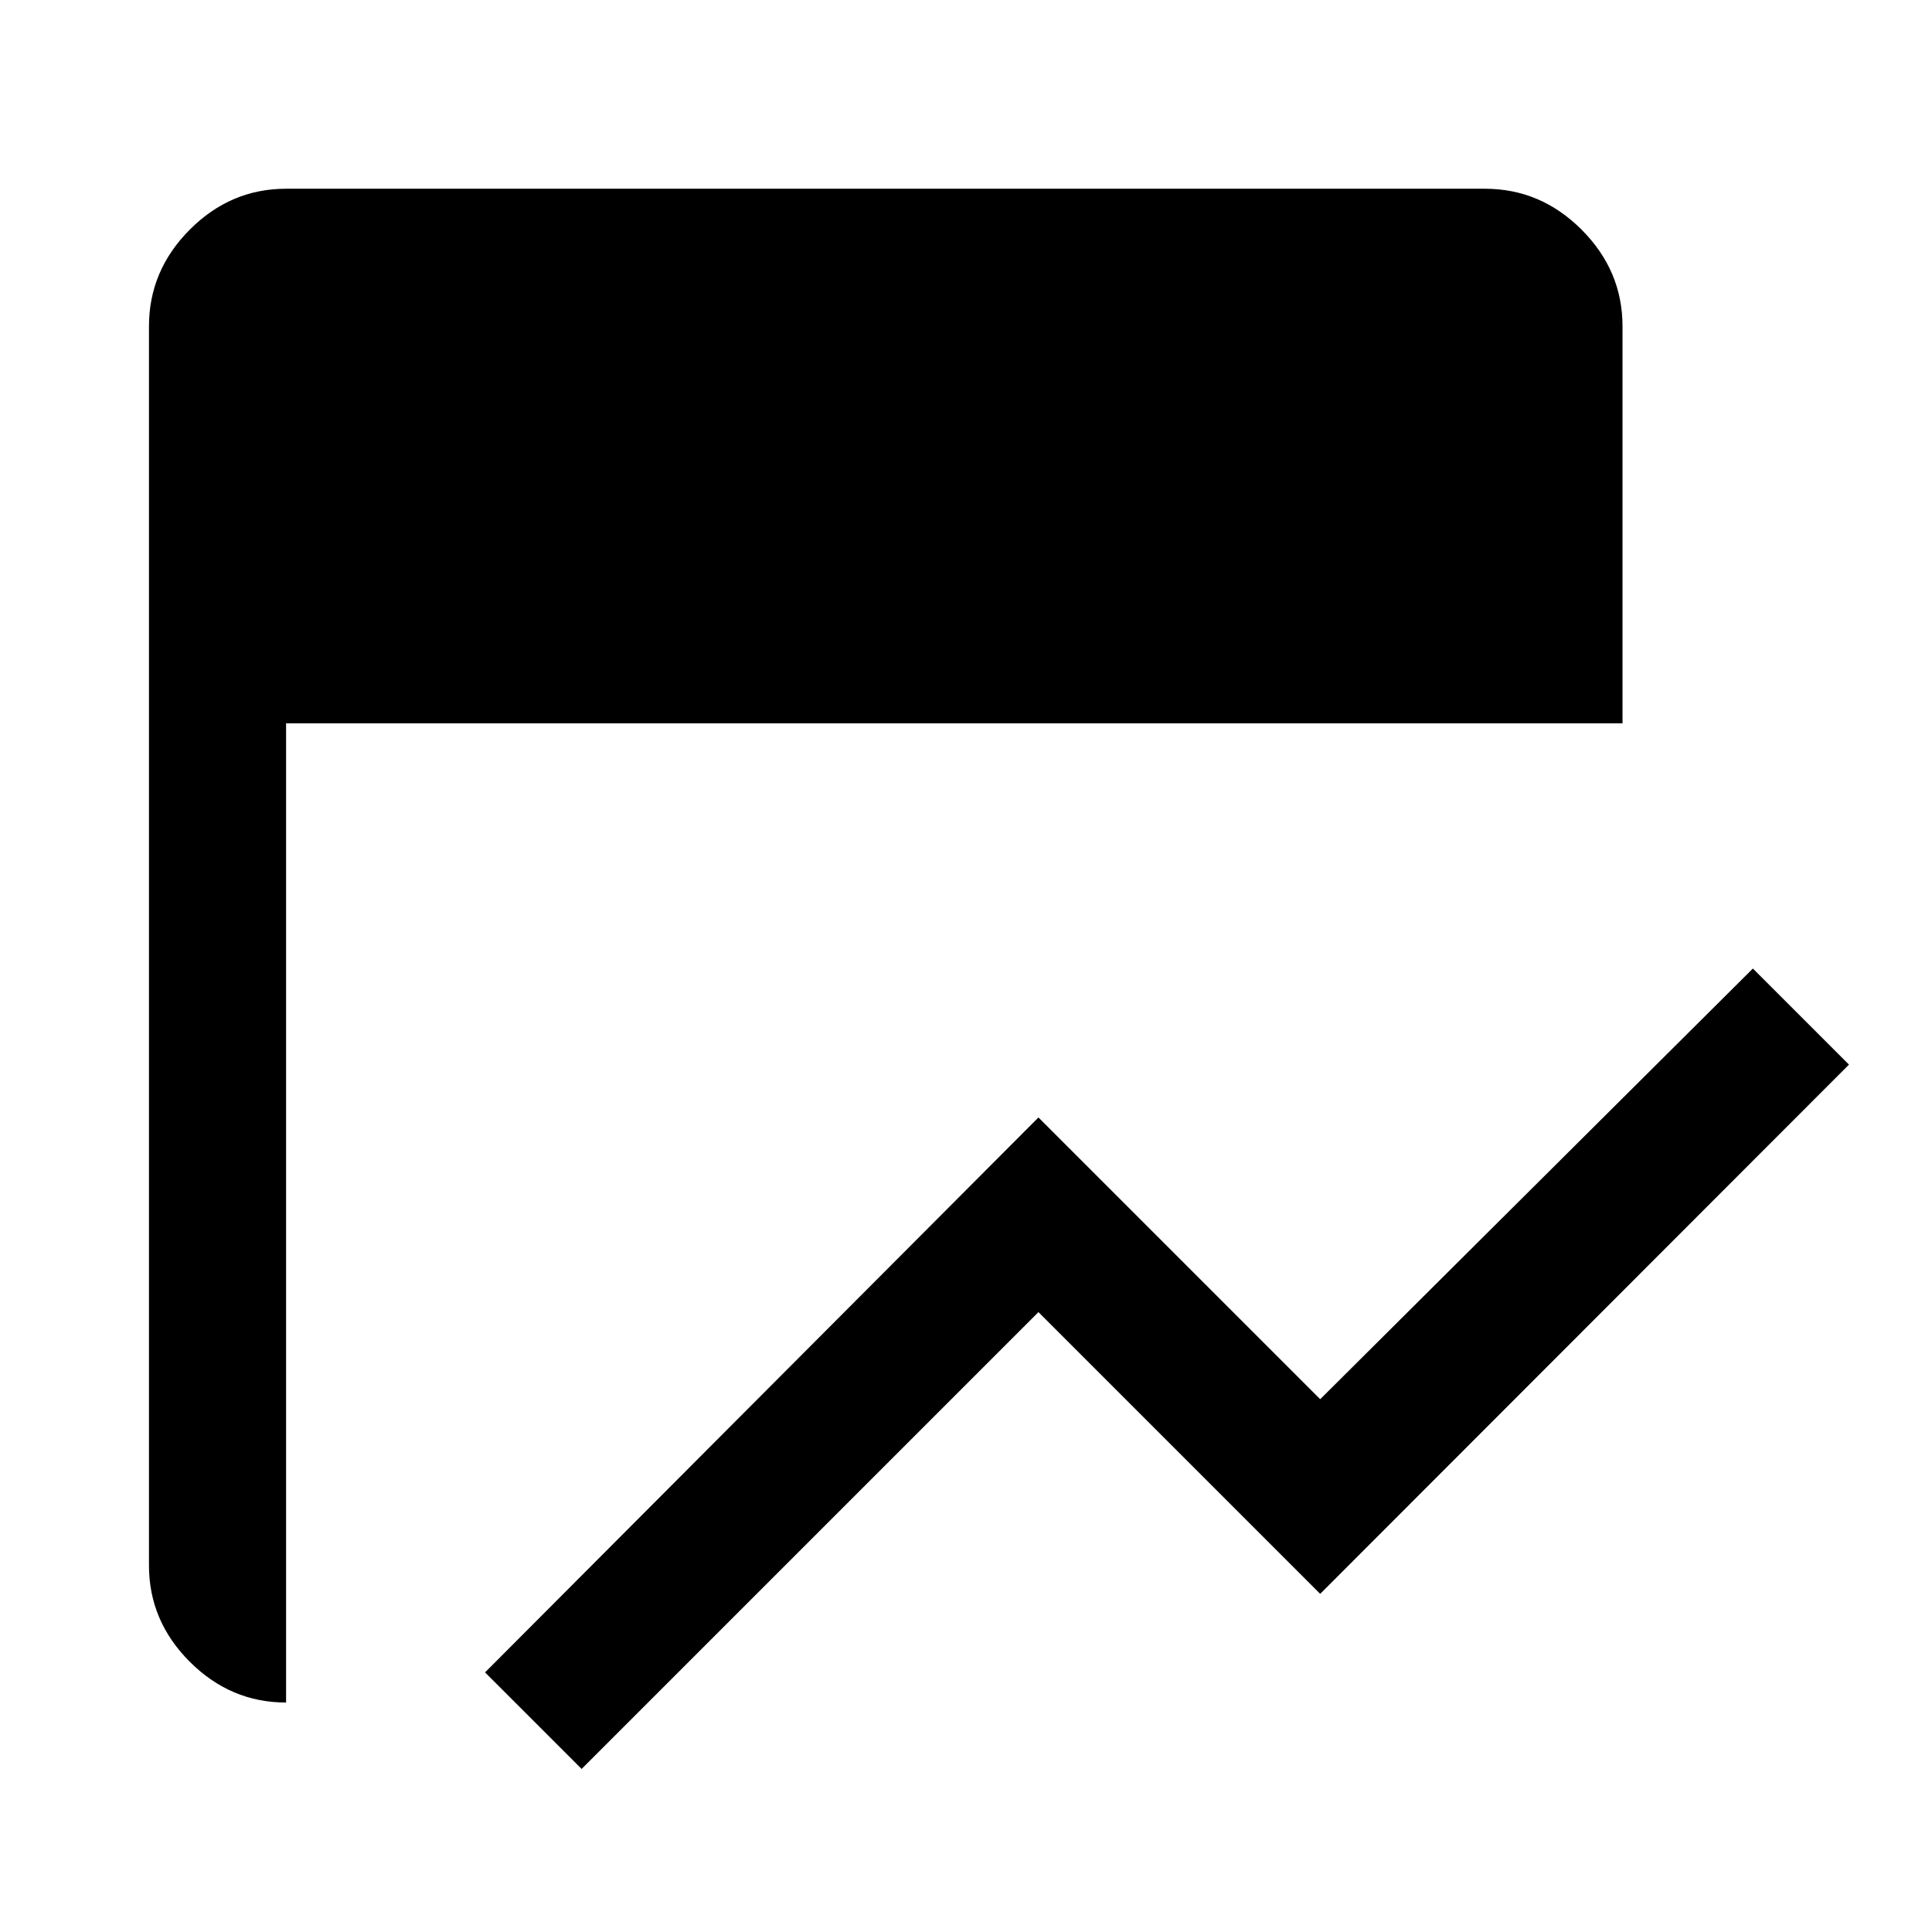 <svg xmlns="http://www.w3.org/2000/svg" height="48" viewBox="0 96 960 960" width="48"><path d="M289 974.978 241.022 927 516 651.261l140 140 215-214L918.739 625 656 887.978l-140-140-227 227Zm-146.848-33q-27.587 0-47.859-20.265-20.271-20.266-20.271-47.865V258.152q0-27.697 20.265-48.033 20.266-20.337 47.865-20.337h595.696q27.697 0 48.033 20.337 20.337 20.336 20.337 48.033v197.283H142.152v486.543Z"/></svg>